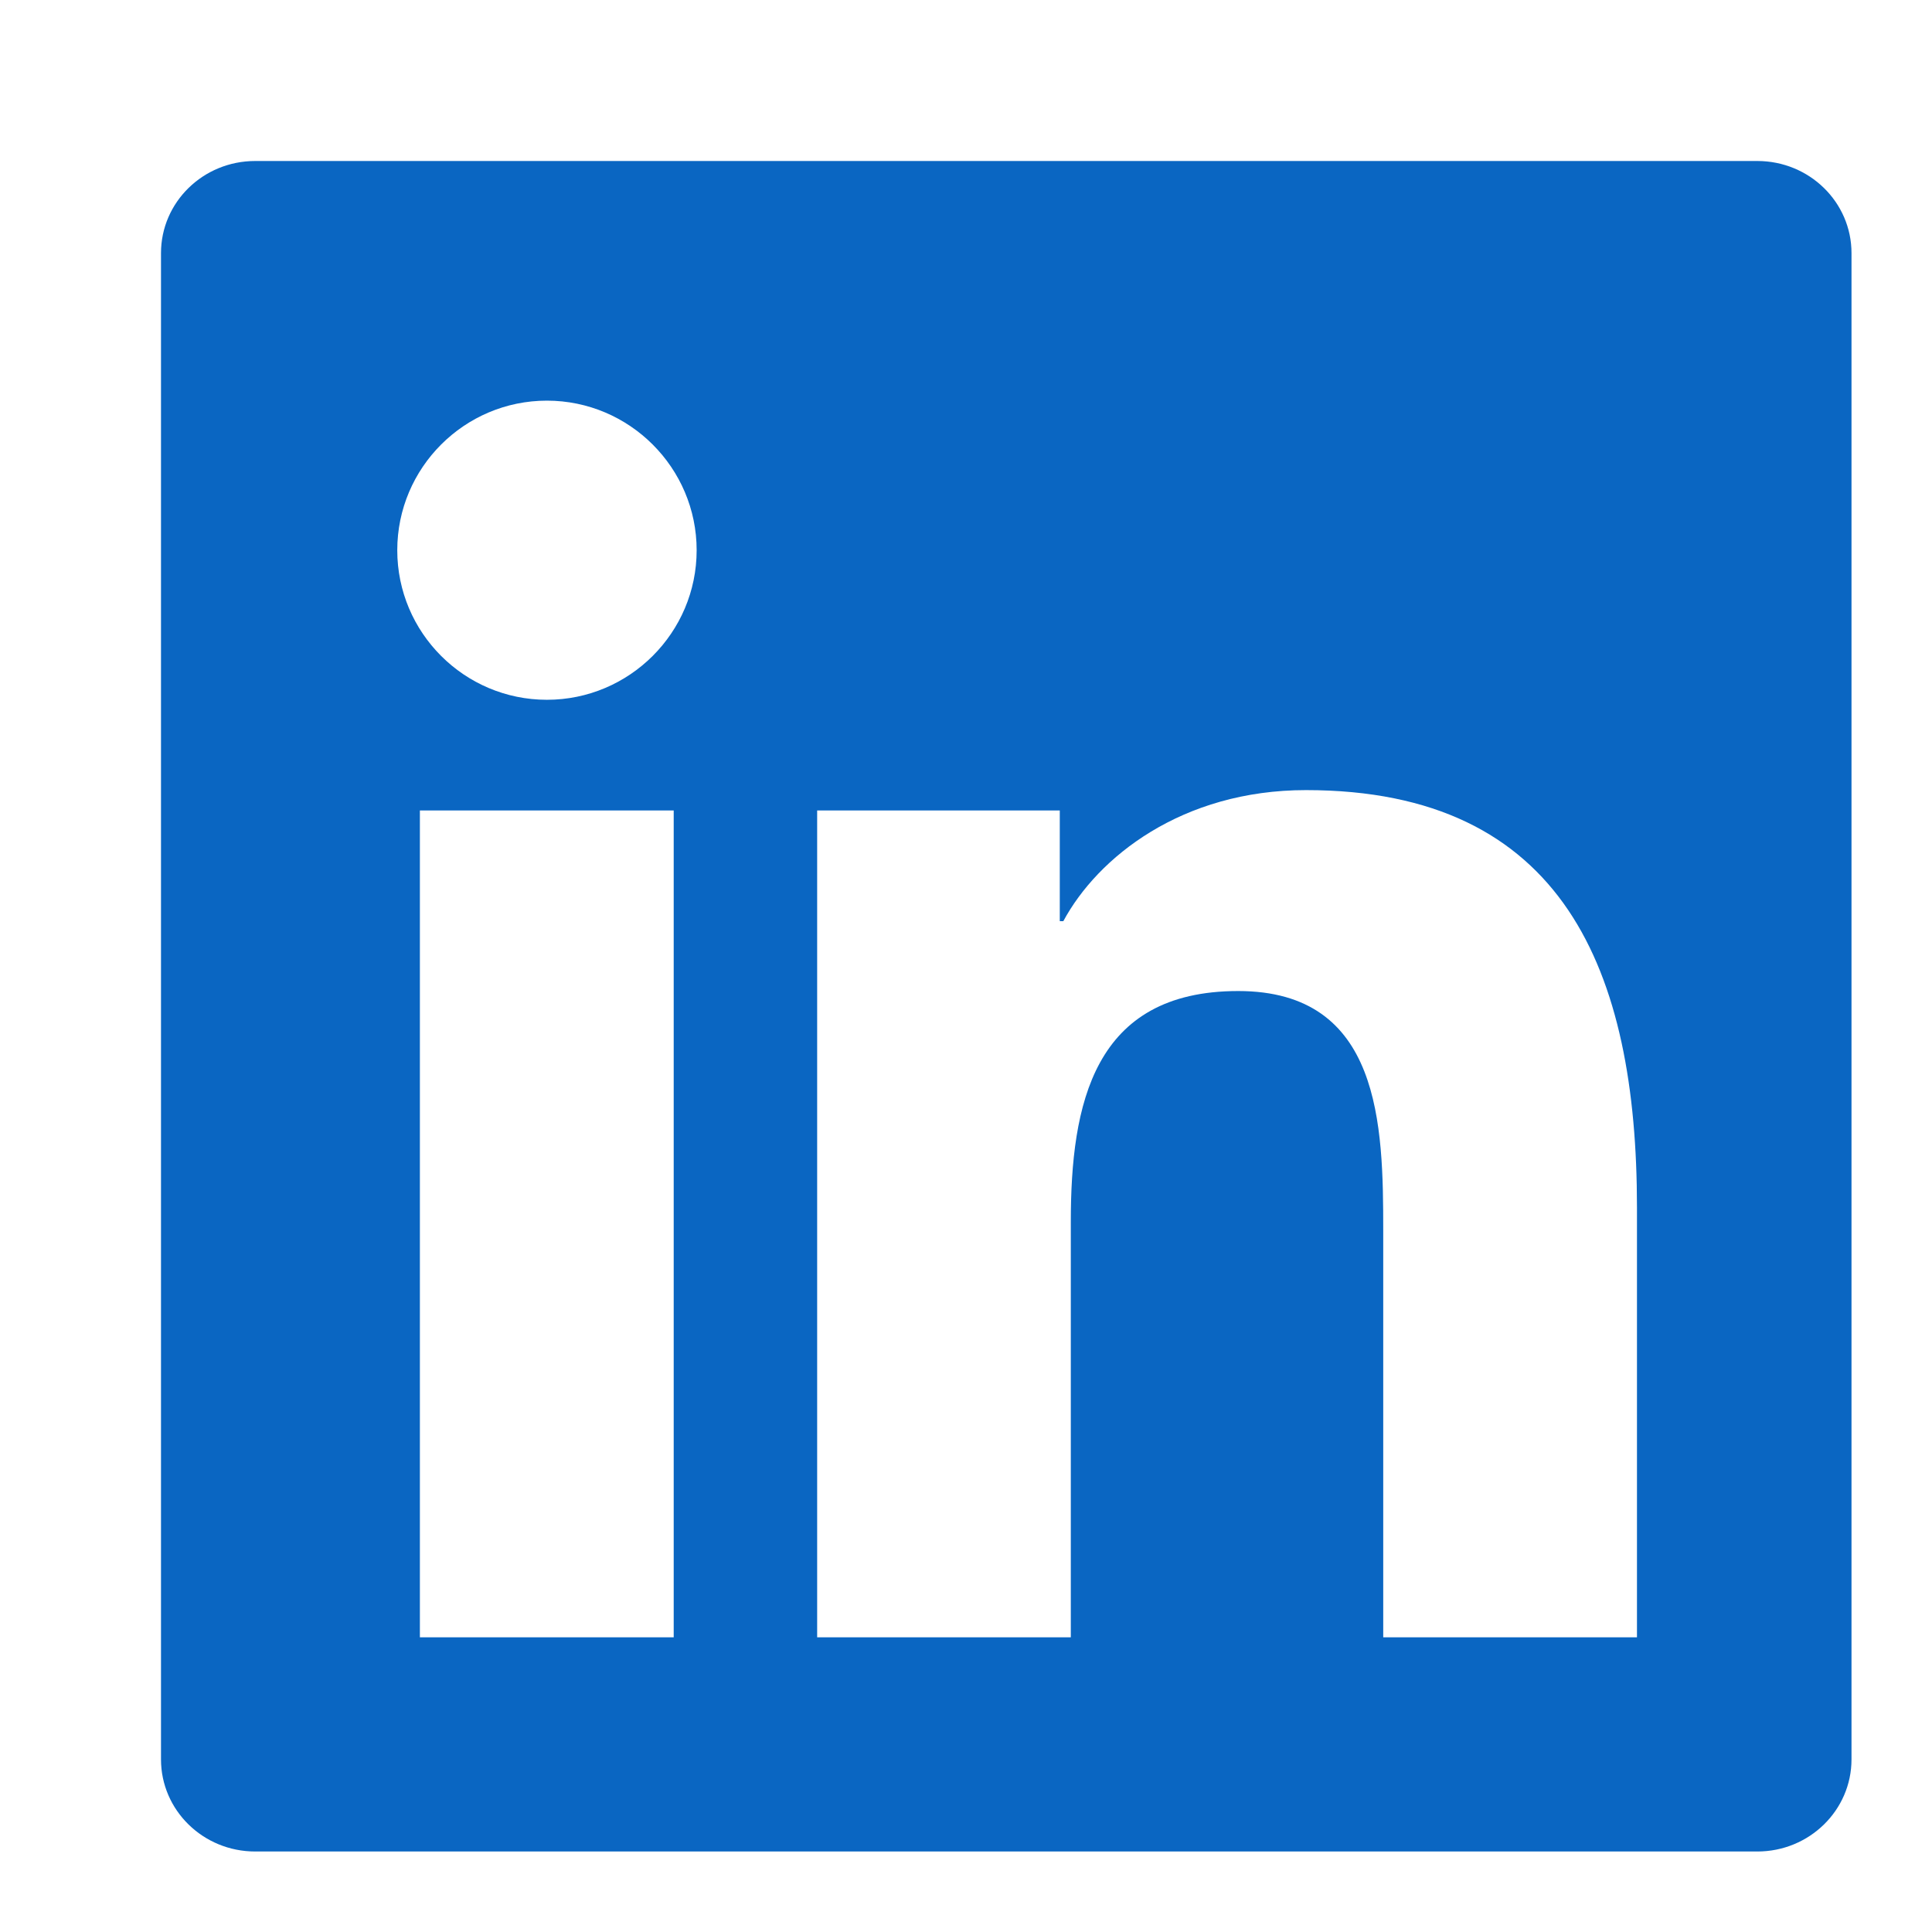 <?xml version="1.0" encoding="UTF-8"?>
<svg width="24px" height="24px" viewBox="0 0 24 24" version="1.1" xmlns="http://www.w3.org/2000/svg">
    <g transform="translate(2, 2)" fill="#0A66C2" fill-rule="evenodd">
        <path d="M18.335,18.339 L15.183,18.339 L15.183,13.289 C15.183,11.976 15.156,10.311 13.381,10.311 C11.58,10.311 11.302,11.72 11.302,13.178 L11.302,18.339 L8.151,18.339 L8.151,8.068 L11.165,8.068 L11.165,9.443 L11.209,9.443 C11.636,8.65 12.68,7.815 14.224,7.815 C17.426,7.815 18.335,10.059 18.335,12.999 L18.335,18.339 Z M4.794,6.693 C3.768,6.693 2.935,5.859 2.935,4.835 C2.935,3.812 3.768,2.977 4.794,2.977 C5.819,2.977 6.654,3.812 6.654,4.835 C6.654,5.859 5.819,6.693 4.794,6.693 Z M6.369,18.339 L3.216,18.339 L3.216,8.068 L6.369,8.068 L6.369,18.339 Z M19.83,0 L1.17,0 C0.523,0 0,0.512 0,1.144 L0,19.856 C0,20.487 0.523,21 1.17,21 L19.83,21 C20.477,21 21,20.487 21,19.856 L21,1.144 C21,0.512 20.477,0 19.83,0 Z"/>
    </g>
</svg>